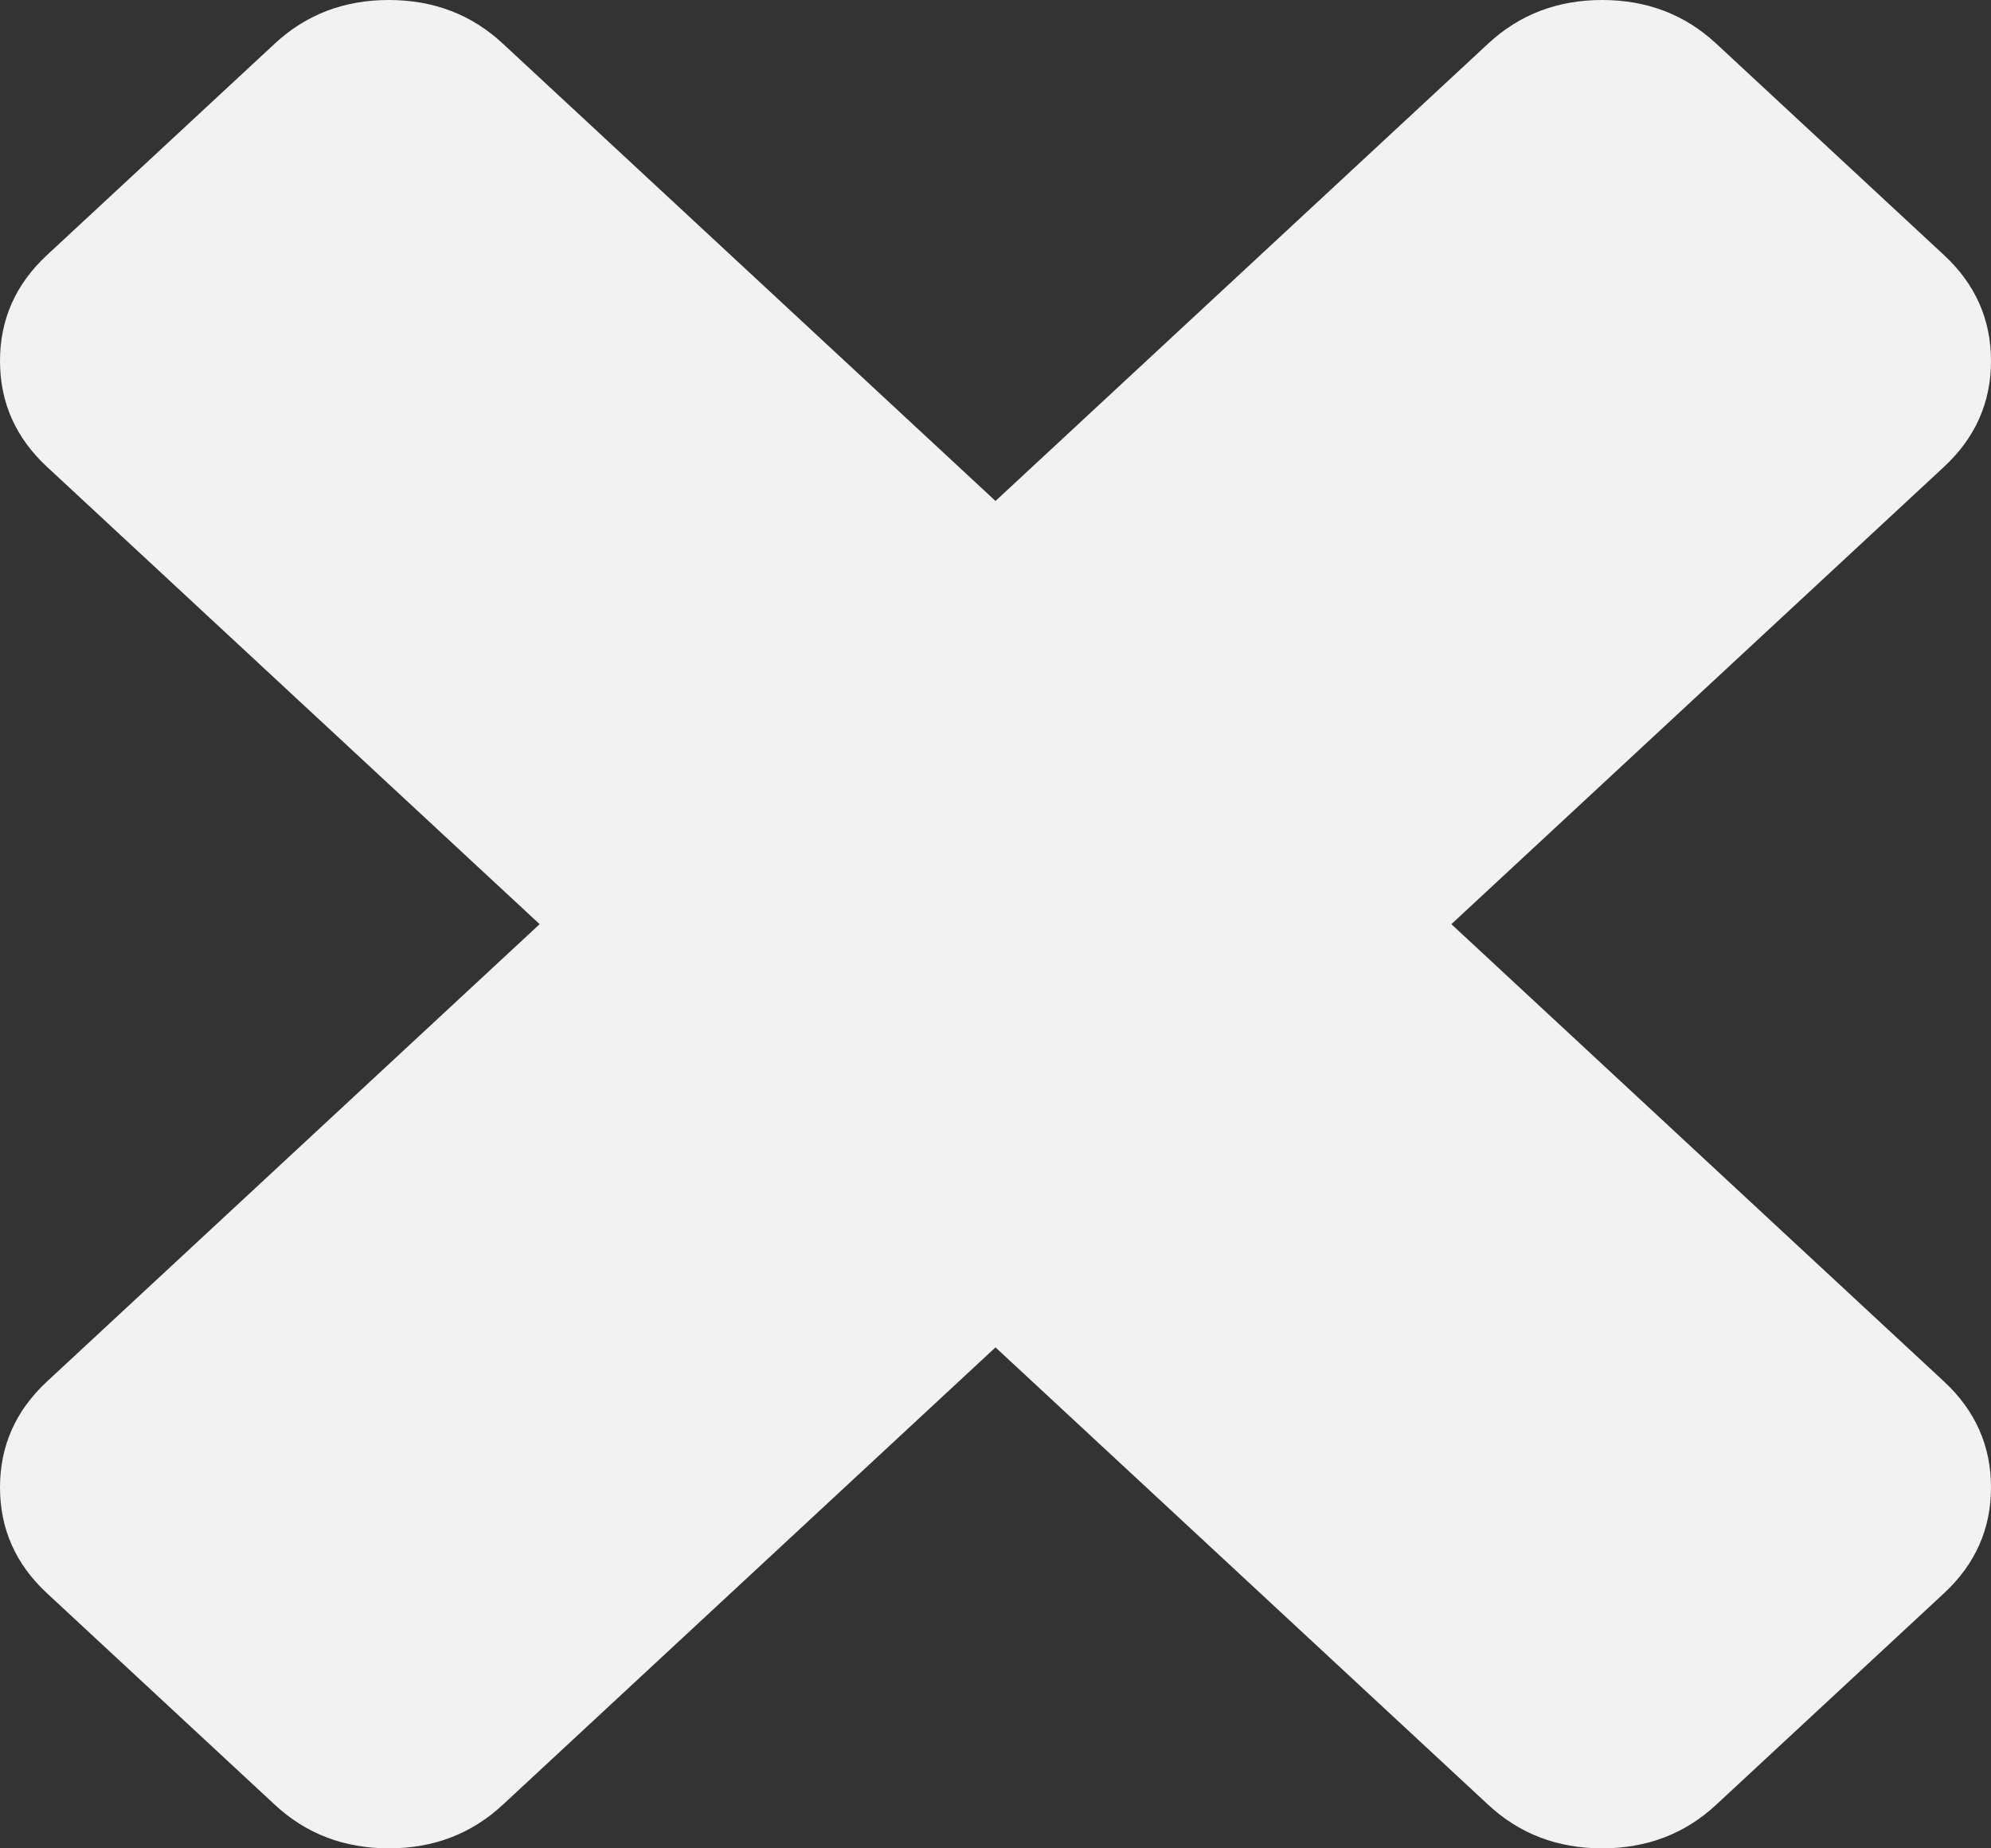 ﻿<?xml version="1.0" encoding="utf-8"?>
<svg version="1.1" xmlns:xlink="http://www.w3.org/1999/xlink" width="28px" height="26px" xmlns="http://www.w3.org/2000/svg">
  <rect width="100%" height="100%" fill="#333333" stroke="none"/>
  <g transform="matrix(1 0 0 1 -406 -41 )">
    <path d="M 27.34 19.434  C 27.78 19.843  28 20.339  28 20.923  C 28 21.506  27.78 22.002  27.34 22.411  L 24.135 25.387  C 23.695 25.796  23.16 26  22.532 26  C 21.903 26  21.369 25.796  20.929 25.387  L 14 18.953  L 7.071 25.387  C 6.631 25.796  6.097 26  5.468 26  C 4.84 26  4.305 25.796  3.865 25.387  L 0.66 22.411  C 0.22 22.002  0 21.506  0 20.923  C 0 20.339  0.22 19.843  0.66 19.434  L 7.589 13  L 0.66 6.566  C 0.22 6.157  0 5.661  0 5.077  C 0 4.494  0.22 3.998  0.66 3.589  L 3.865 0.613  C 4.305 0.204  4.84 0  5.468 0  C 6.097 0  6.631 0.204  7.071 0.613  L 14 7.047  L 20.929 0.613  C 21.369 0.204  21.903 0  22.532 0  C 23.16 0  23.695 0.204  24.135 0.613  L 27.34 3.589  C 27.78 3.998  28 4.494  28 5.077  C 28 5.661  27.78 6.157  27.34 6.566  L 20.411 13  L 27.34 19.434  Z " fill-rule="nonzero" fill="#f2f2f2" stroke="none" transform="matrix(1 0 0 1 406 41 )" />
  </g>
</svg>